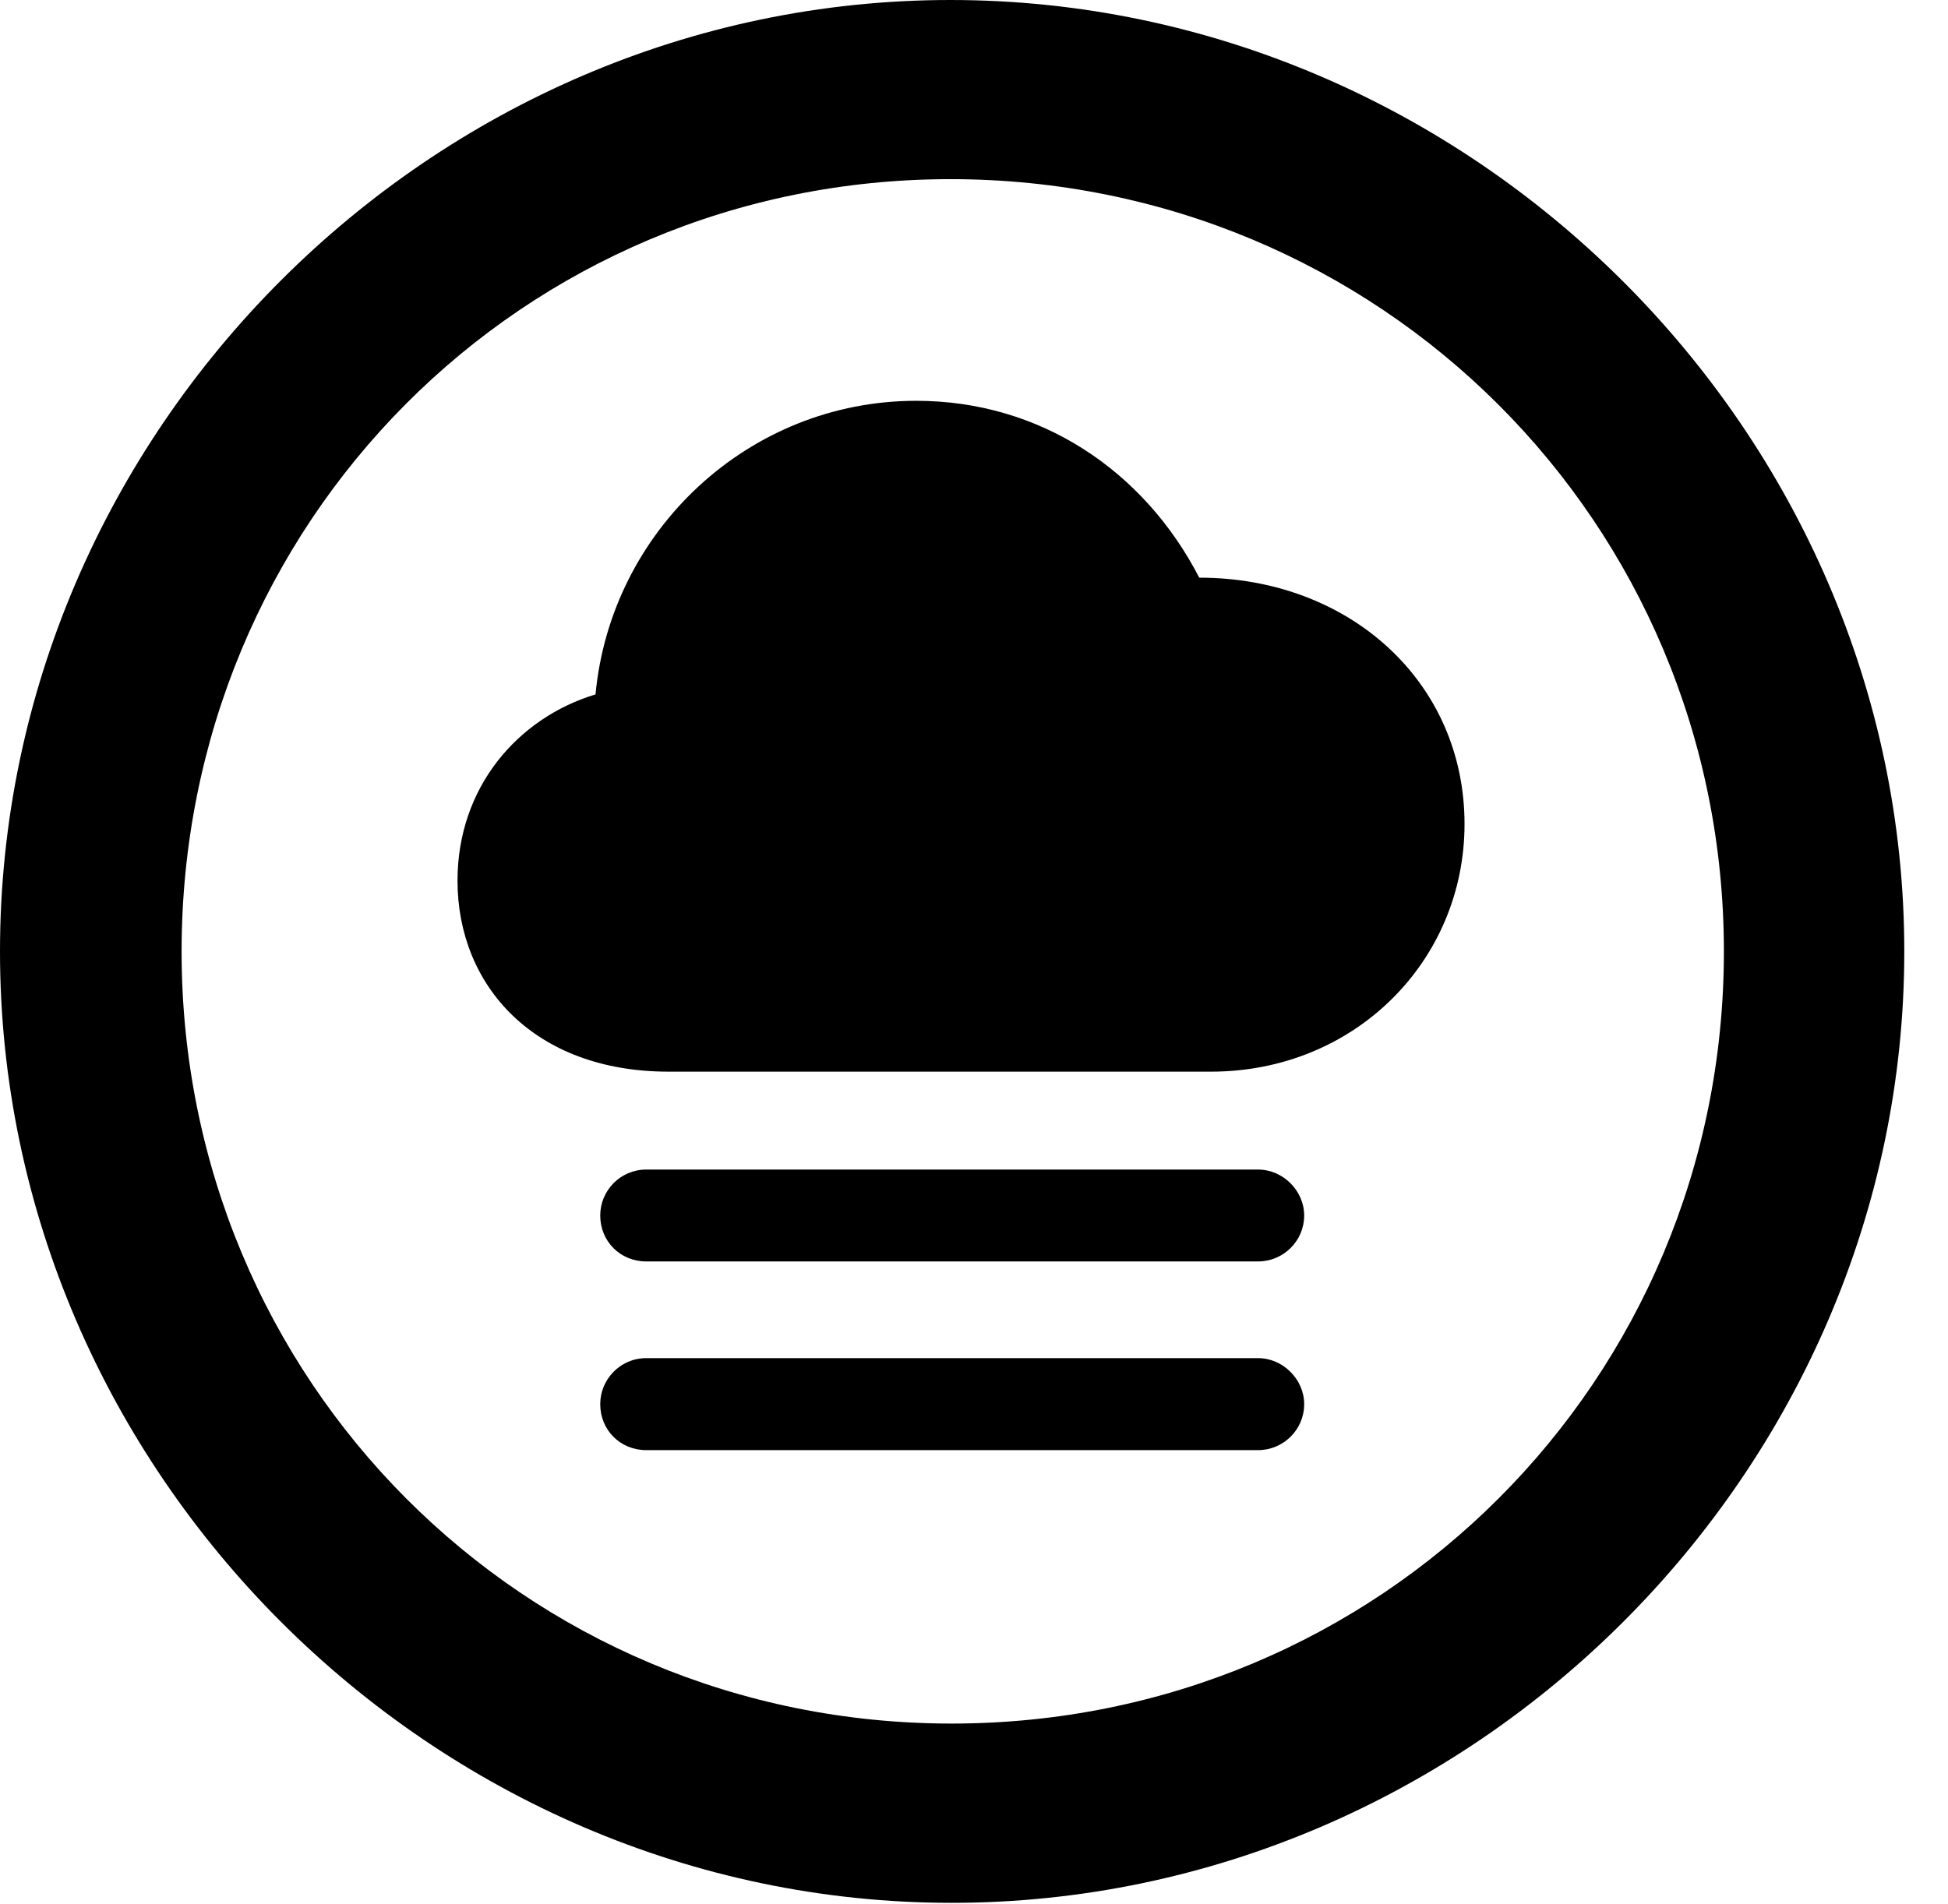 <svg version="1.1" xmlns="http://www.w3.org/2000/svg" xmlns:xlink="http://www.w3.org/1999/xlink" width="16.133" height="15.771" viewBox="0 0 16.133 15.771">
 <g>
  <rect height="15.771" opacity="0" width="16.133" x="0" y="0"/>
  <path d="M7.881 15.762C12.188 15.762 15.771 12.188 15.771 7.881C15.771 3.574 12.178 0 7.871 0C3.574 0 0 3.574 0 7.881C0 12.188 3.584 15.762 7.881 15.762ZM7.881 14.277C4.336 14.277 1.504 11.435 1.504 7.881C1.504 4.326 4.326 1.484 7.871 1.484C11.426 1.484 14.277 4.326 14.277 7.881C14.277 11.435 11.435 14.277 7.881 14.277Z" fill="currentColor"/>
  <path d="M5.537 8.877L10.029 8.877C11.221 8.877 12.129 7.959 12.129 6.826C12.129 5.645 11.172 4.785 9.932 4.785C9.473 3.896 8.613 3.32 7.588 3.32C6.201 3.32 5.059 4.395 4.932 5.752C4.287 5.947 3.789 6.523 3.789 7.295C3.789 8.164 4.424 8.877 5.537 8.877ZM5.352 10.449L10.42 10.449C10.625 10.449 10.801 10.283 10.801 10.068C10.801 9.863 10.625 9.688 10.42 9.688L5.352 9.688C5.137 9.688 4.971 9.863 4.971 10.068C4.971 10.283 5.137 10.449 5.352 10.449ZM5.352 12.012L10.42 12.012C10.625 12.012 10.801 11.846 10.801 11.631C10.801 11.426 10.625 11.25 10.42 11.25L5.352 11.25C5.137 11.25 4.971 11.426 4.971 11.631C4.971 11.846 5.137 12.012 5.352 12.012Z" fill="currentColor"/>
 </g>
</svg>
